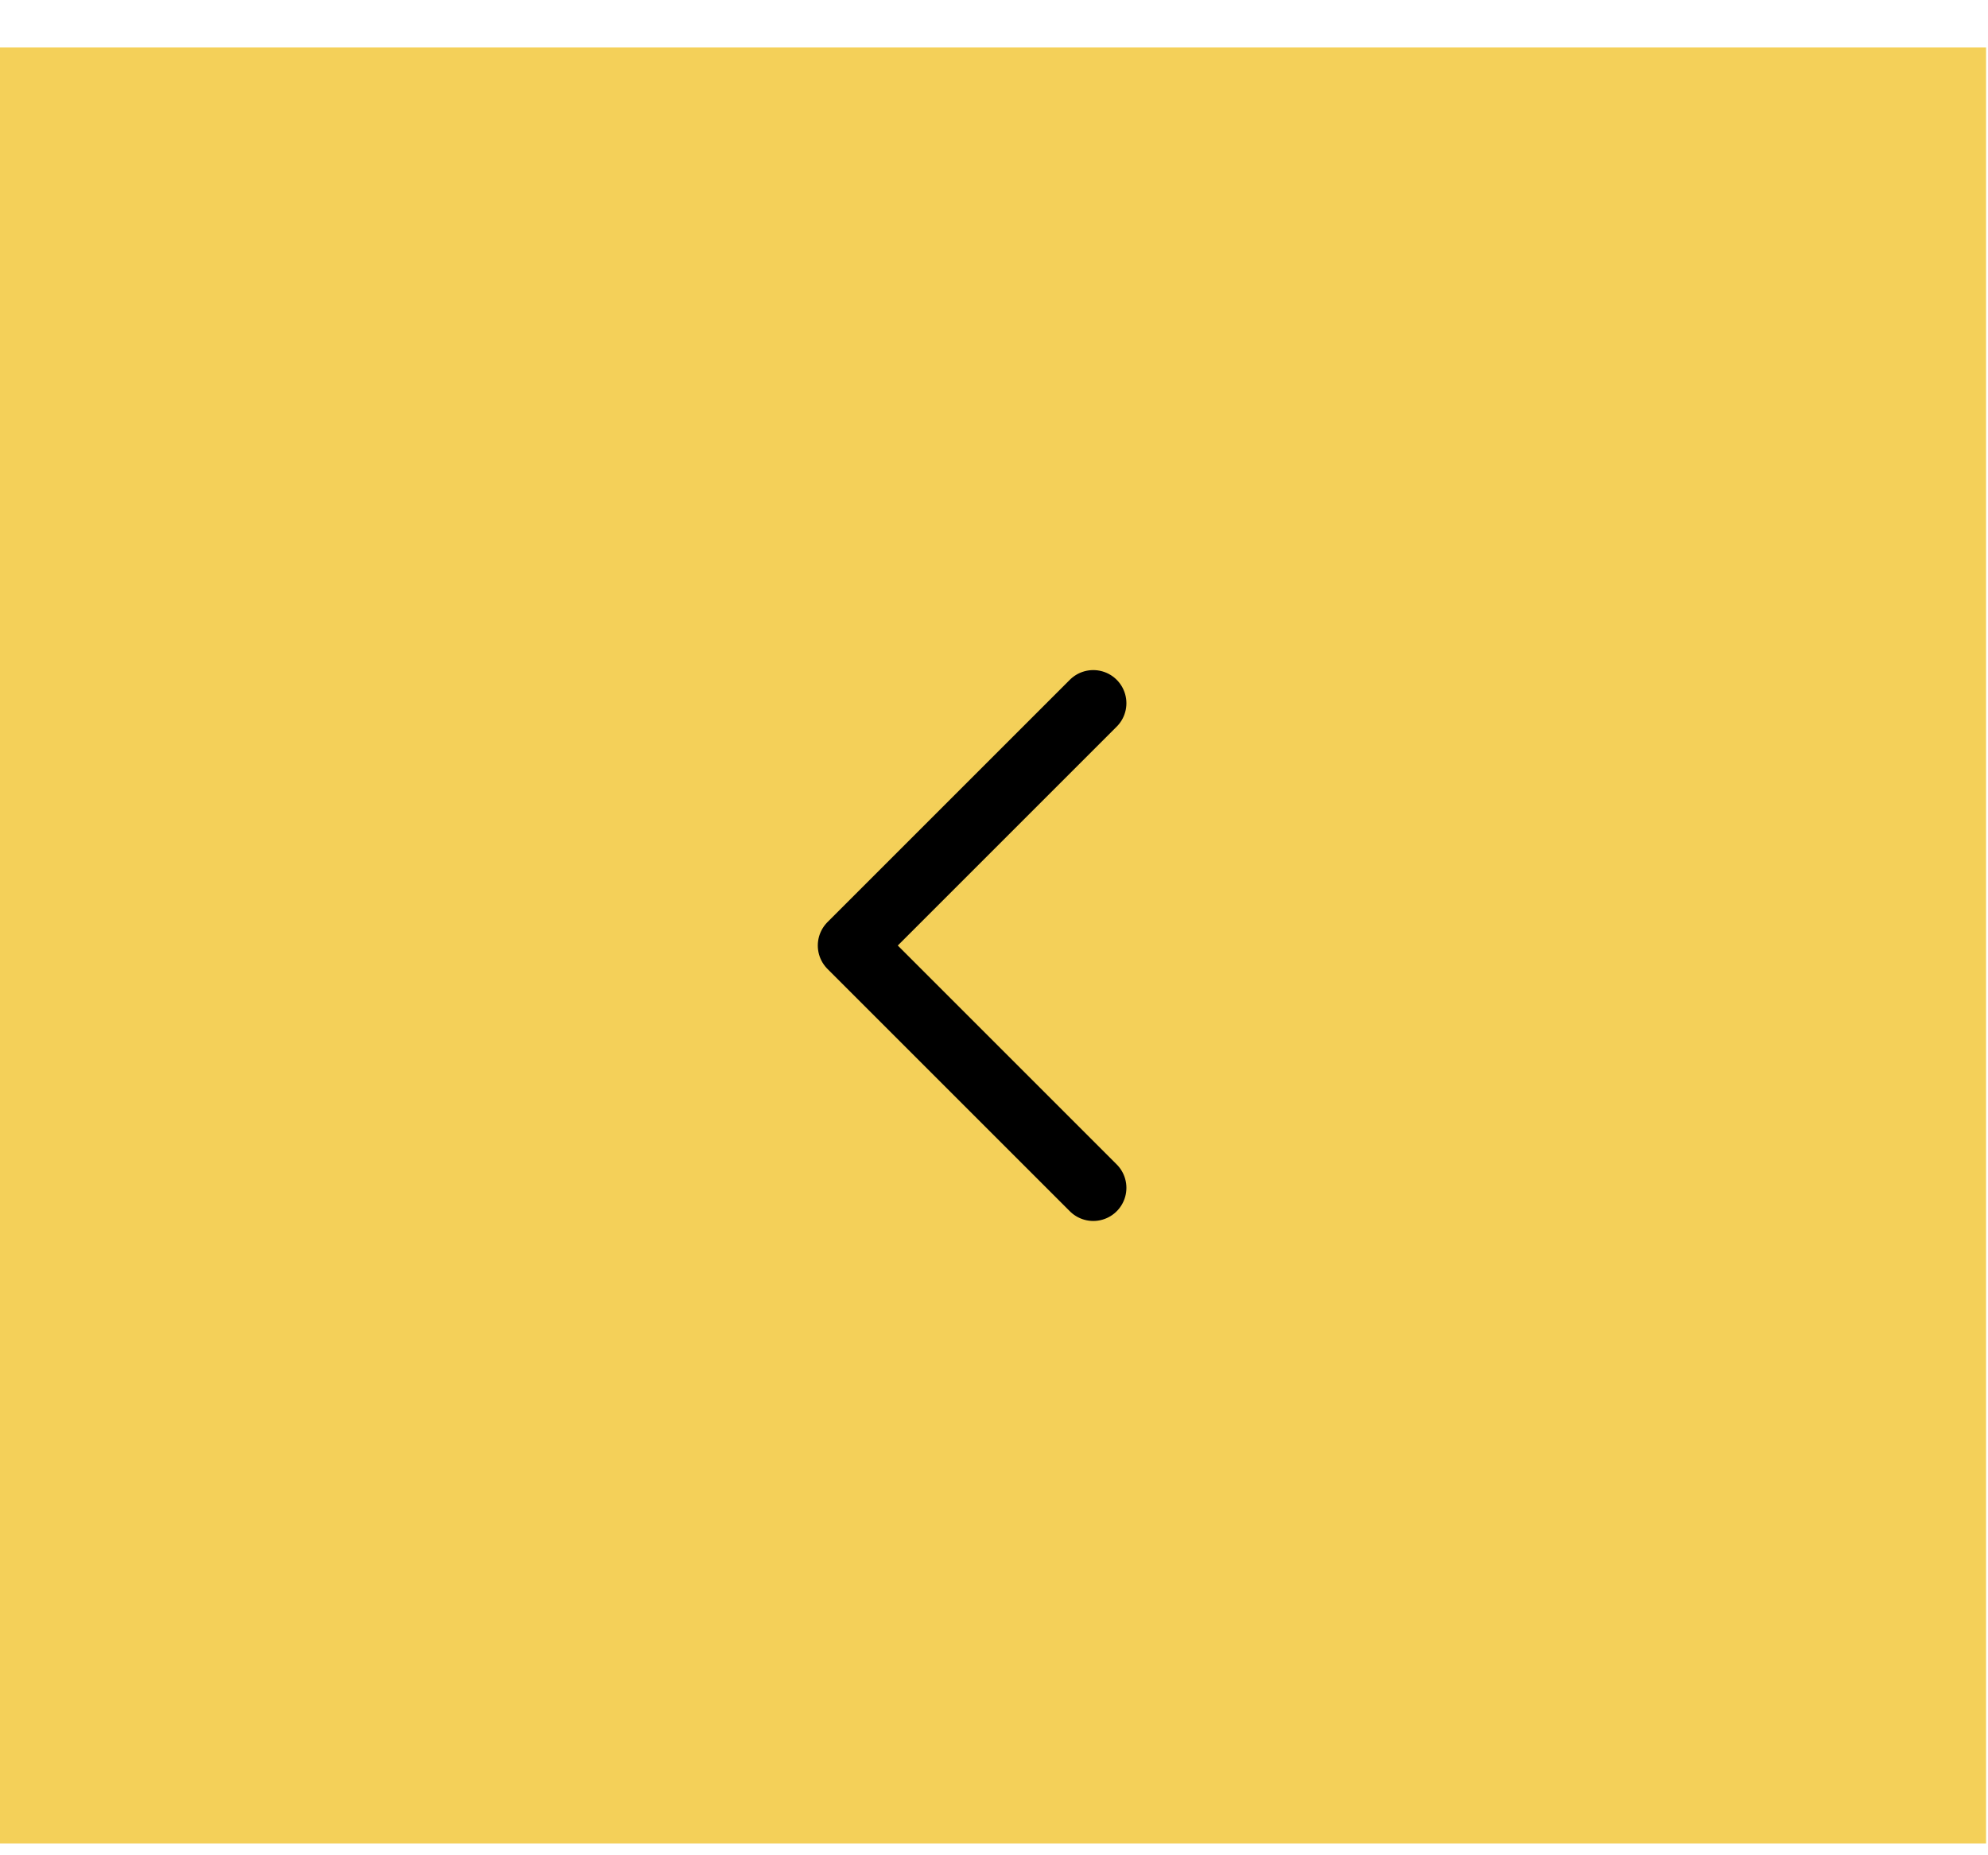 <svg width="30" height="28" viewBox="0 0 30 28" fill="none" xmlns="http://www.w3.org/2000/svg">
<rect width="29.971" height="27.107" transform="matrix(-1 0 0 1 29.971 0.715)" fill="#F4D059"/>
<path d="M16.498 17.927L12.841 14.27L16.498 10.613" stroke="black" stroke-linecap="round" stroke-linejoin="round"/>
</svg>
